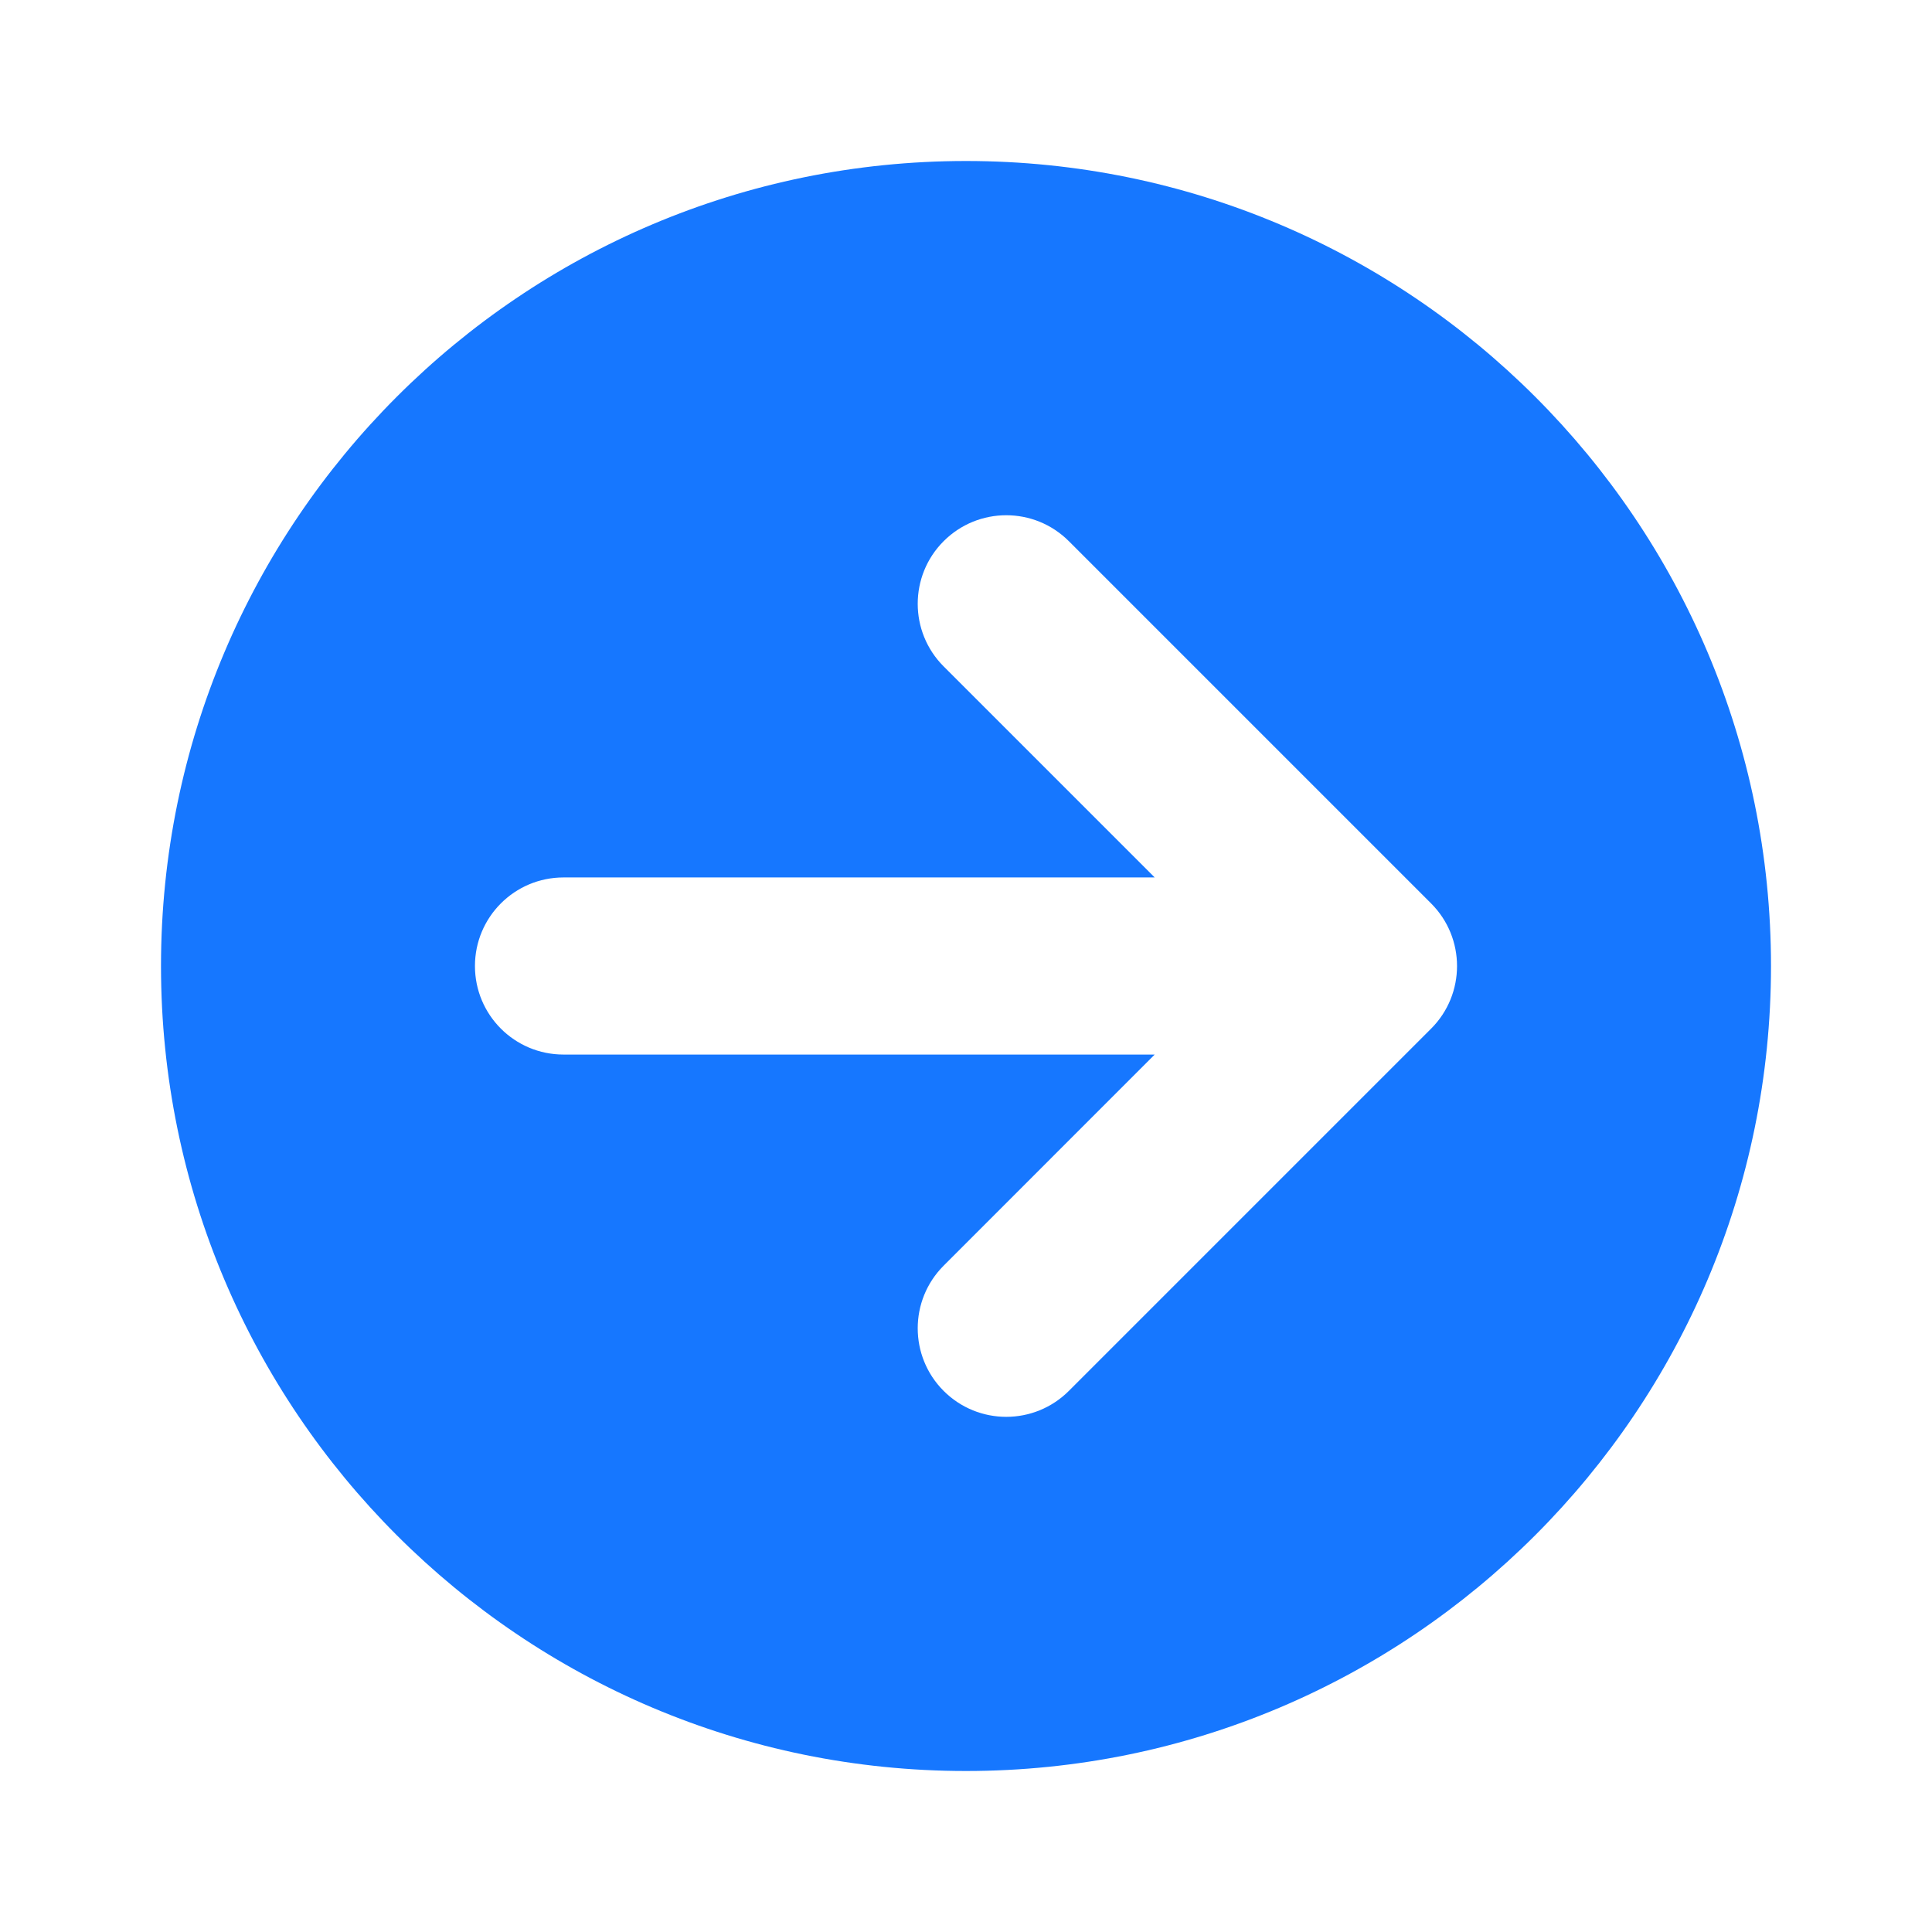 <svg width="24" height="24" viewBox="0 0 24 24" fill="none" xmlns="http://www.w3.org/2000/svg">
<path fill-rule="evenodd" clip-rule="evenodd" d="M12 22C17.523 22 22 17.523 22 12C22 6.477 17.523 2 12 2C6.477 2 2 6.477 2 12C2 17.523 6.477 22 12 22ZM11.722 6.723C12.152 6.293 12.848 6.293 13.278 6.723L17.778 11.223C18.207 11.652 18.207 12.349 17.778 12.778L13.278 17.278C12.848 17.708 12.152 17.708 11.722 17.278C11.293 16.849 11.293 16.152 11.722 15.723L14.344 13.1H7C6.392 13.1 5.9 12.608 5.9 12C5.9 11.393 6.392 10.9 7 10.9H14.344L11.722 8.278C11.293 7.849 11.293 7.152 11.722 6.723Z" fill="#1677FF"/>
</svg>
